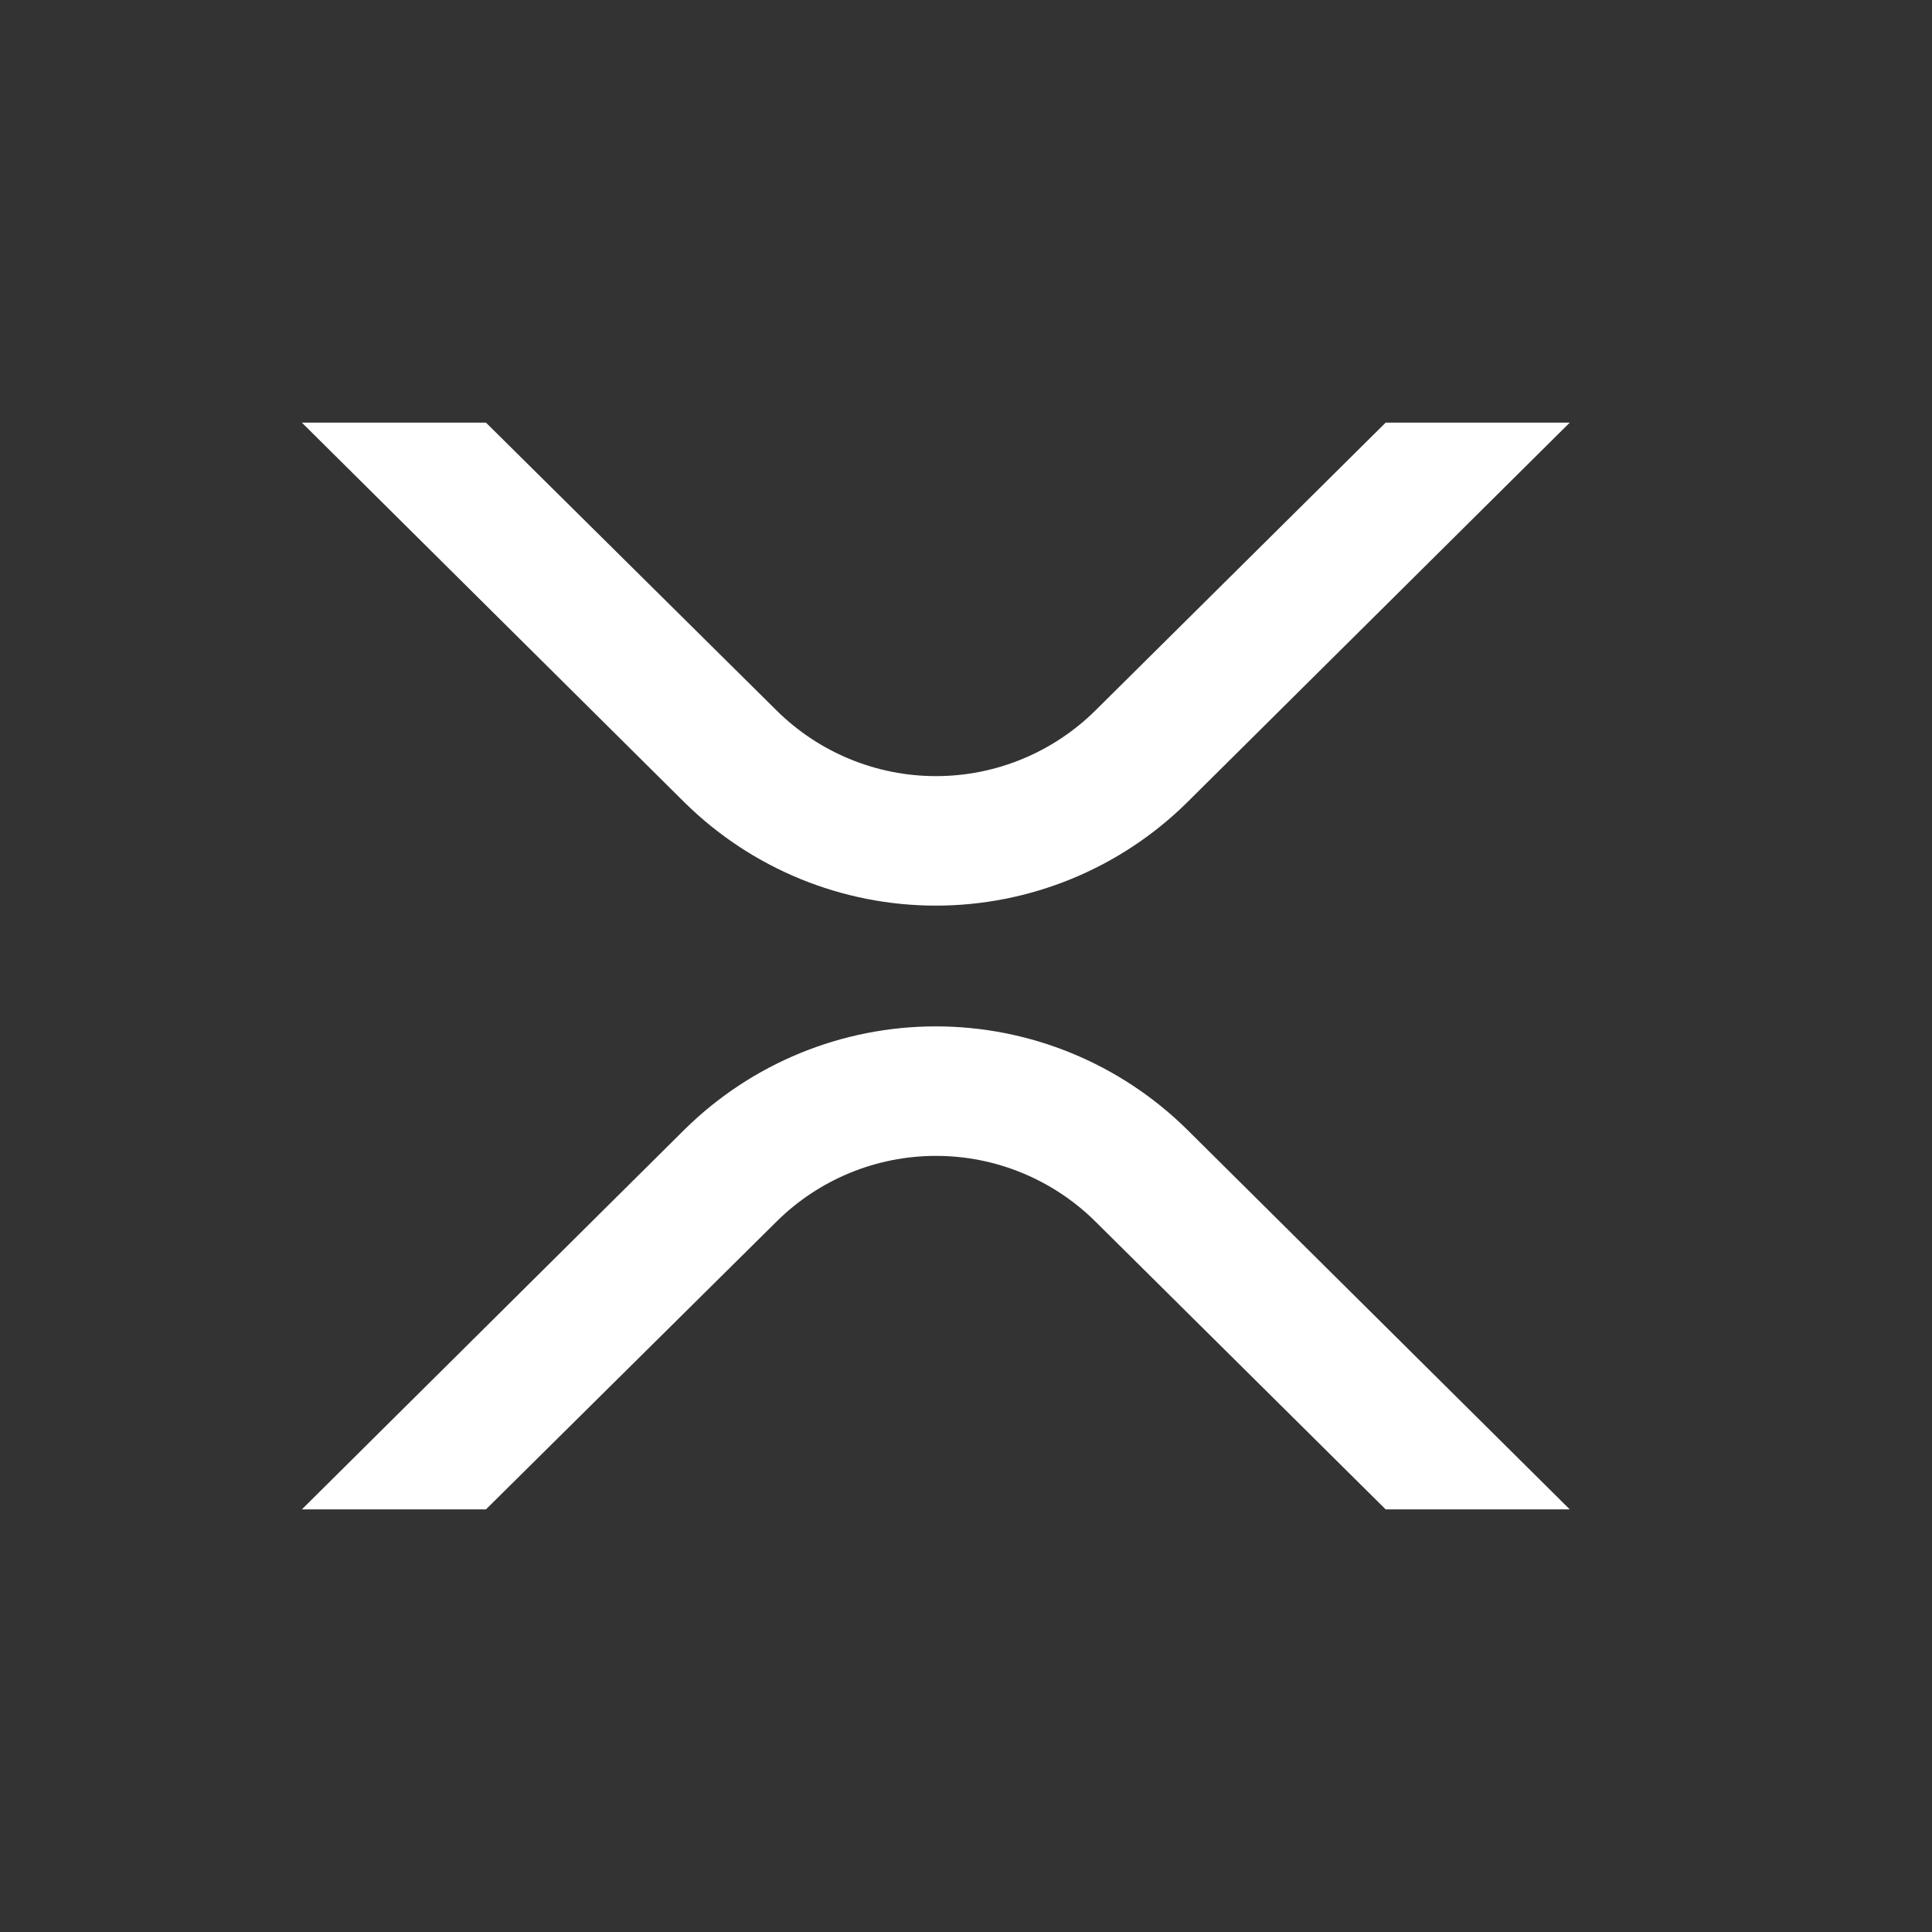 <svg width="32" height="32" viewBox="0 0 32 32" fill="none" xmlns="http://www.w3.org/2000/svg">
<rect x="0" y="0" width="32" height="32" fill="#333333" stroke="none"/>
<path d="M22.951 7H26L19.658 13.295C18.55 14.387 17.056 15 15.5 15C13.944 15 12.451 14.387 11.342 13.295L5 7H8.049L12.868 11.773C13.57 12.466 14.516 12.855 15.503 12.855C16.489 12.855 17.435 12.466 18.138 11.773L22.951 7Z" fill="white"/>
<path d="M18.138 20.227C17.435 19.534 16.489 19.145 15.503 19.145C14.516 19.145 13.57 19.534 12.868 20.227L8.049 25H5L11.342 18.705C12.45 17.613 13.944 17 15.5 17C17.056 17 18.549 17.613 19.658 18.705L26 25H22.951L18.138 20.227Z" fill="white"/>
</svg>
